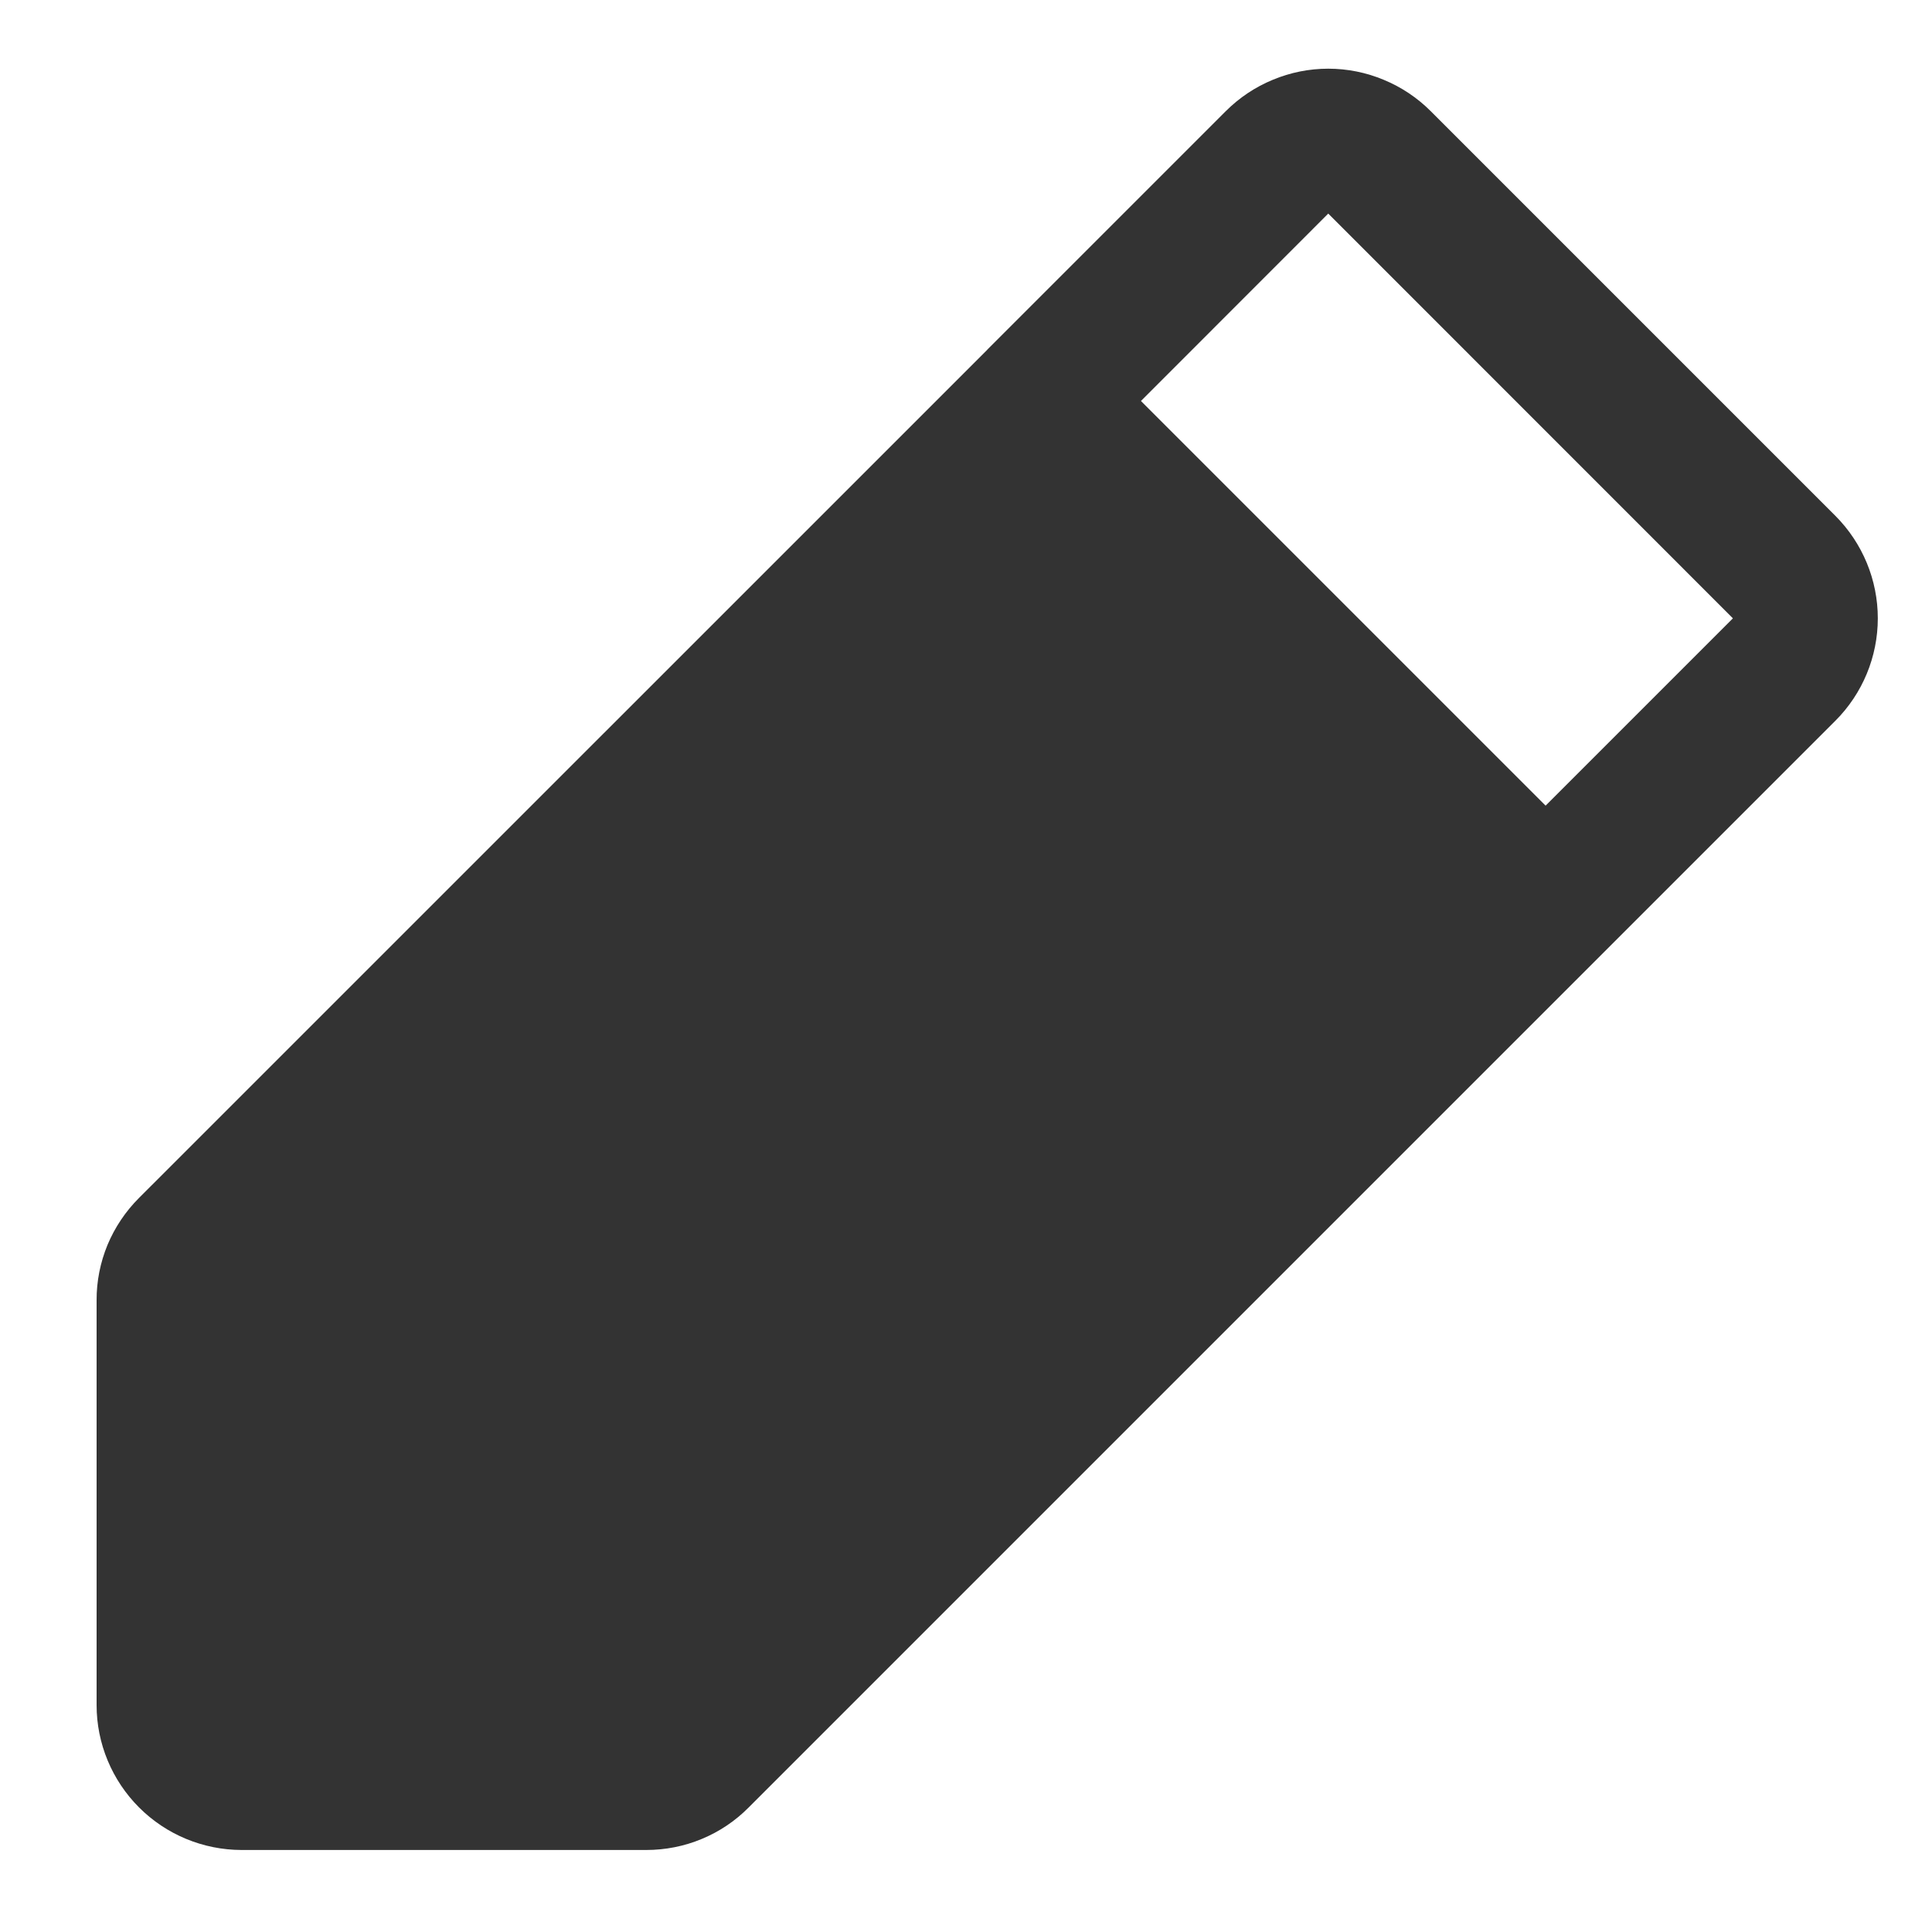 <svg width="18" height="18" viewBox="0 0 19 20" fill="none" xmlns="http://www.w3.org/2000/svg">
<path d="M18.5 5.34L14.311 1.151C14.171 1.011 14.006 0.901 13.824 0.826C13.642 0.75 13.447 0.711 13.25 0.711C13.053 0.711 12.858 0.75 12.676 0.826C12.494 0.901 12.329 1.011 12.189 1.151L9.72 3.62L9.72 3.62L9.72 3.621L0.939 12.401C0.8 12.54 0.689 12.705 0.613 12.887C0.538 13.069 0.499 13.264 0.5 13.461V17.651C0.5 18.049 0.659 18.43 0.94 18.711C1.221 18.992 1.602 19.15 2 19.151H6.189C6.386 19.151 6.582 19.113 6.764 19.037C6.946 18.962 7.111 18.851 7.25 18.711L18.5 7.461C18.781 7.18 18.939 6.798 18.939 6.401C18.939 6.003 18.781 5.622 18.5 5.34ZM15.5 8.34L11.311 4.151L13.25 2.211L17.439 6.401L15.5 8.34Z" fill="#333333"/>
</svg>

